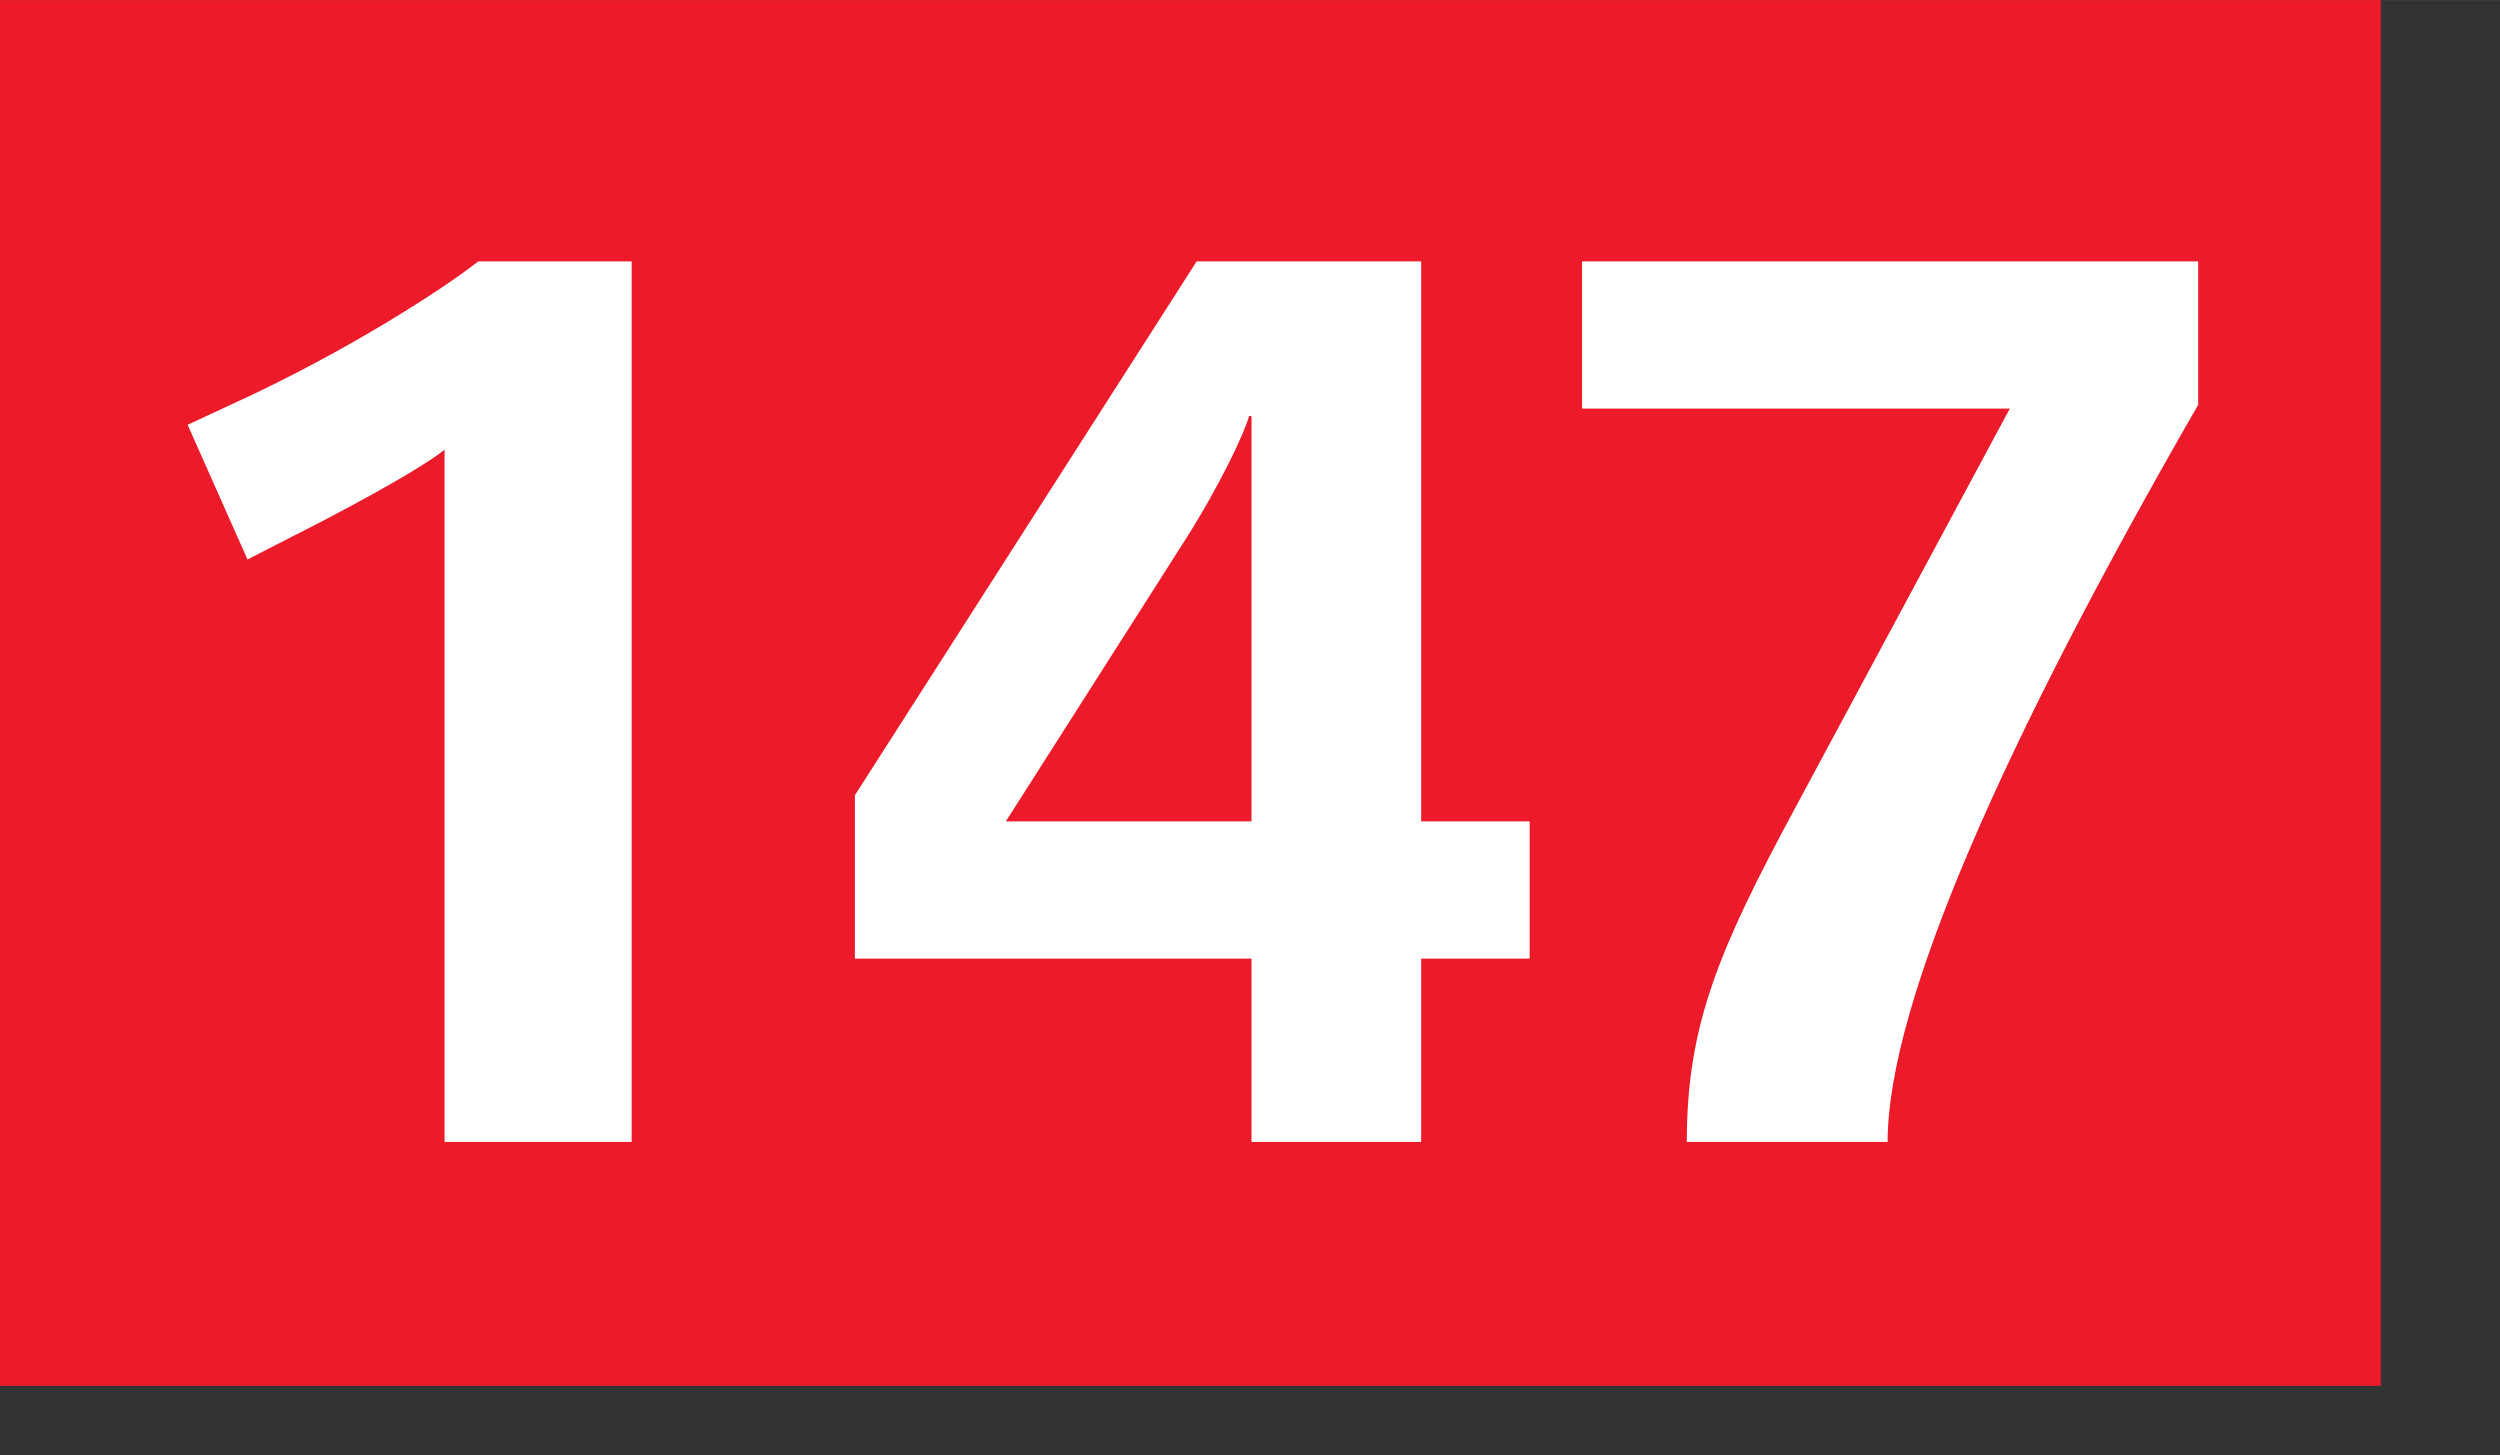 <svg xmlns="http://www.w3.org/2000/svg" height="1000" width="1718" viewBox="0 0 1804 1050"><rect x="0" y="0" width="1804" height="1050" fill="#333333" stroke="none"/><path fill="#ed1b2a" d="M0 0h1718v1000H0z"/><g fill="#fff"><path d="M320.802 824V324.503c-21.6 17.1-85.499 50.399-108.899 62.1l-33.3 17.1-43.2-97.199 38.7-18c73.799-34.2 142.199-77.4 170.999-99.899h110.7V824h-135zM1025.498 691.701V824H903.099V691.701H616.902V573.802l246.597-385.197h161.999v404.097h78.3v99h-78.3zM903.099 300.204h-1.8c-2.7 10.8-20.7 49.5-45.899 89.099L725.8 592.701h177.298V300.204zM1362.098 824h-144.899c0-83.699 22.5-137.699 78.3-241.198l154.799-287.998H1141.6v-106.2h444.598v103.499c-139.502 242.099-224.1 431.998-224.1 531.897z"/></g></svg>
